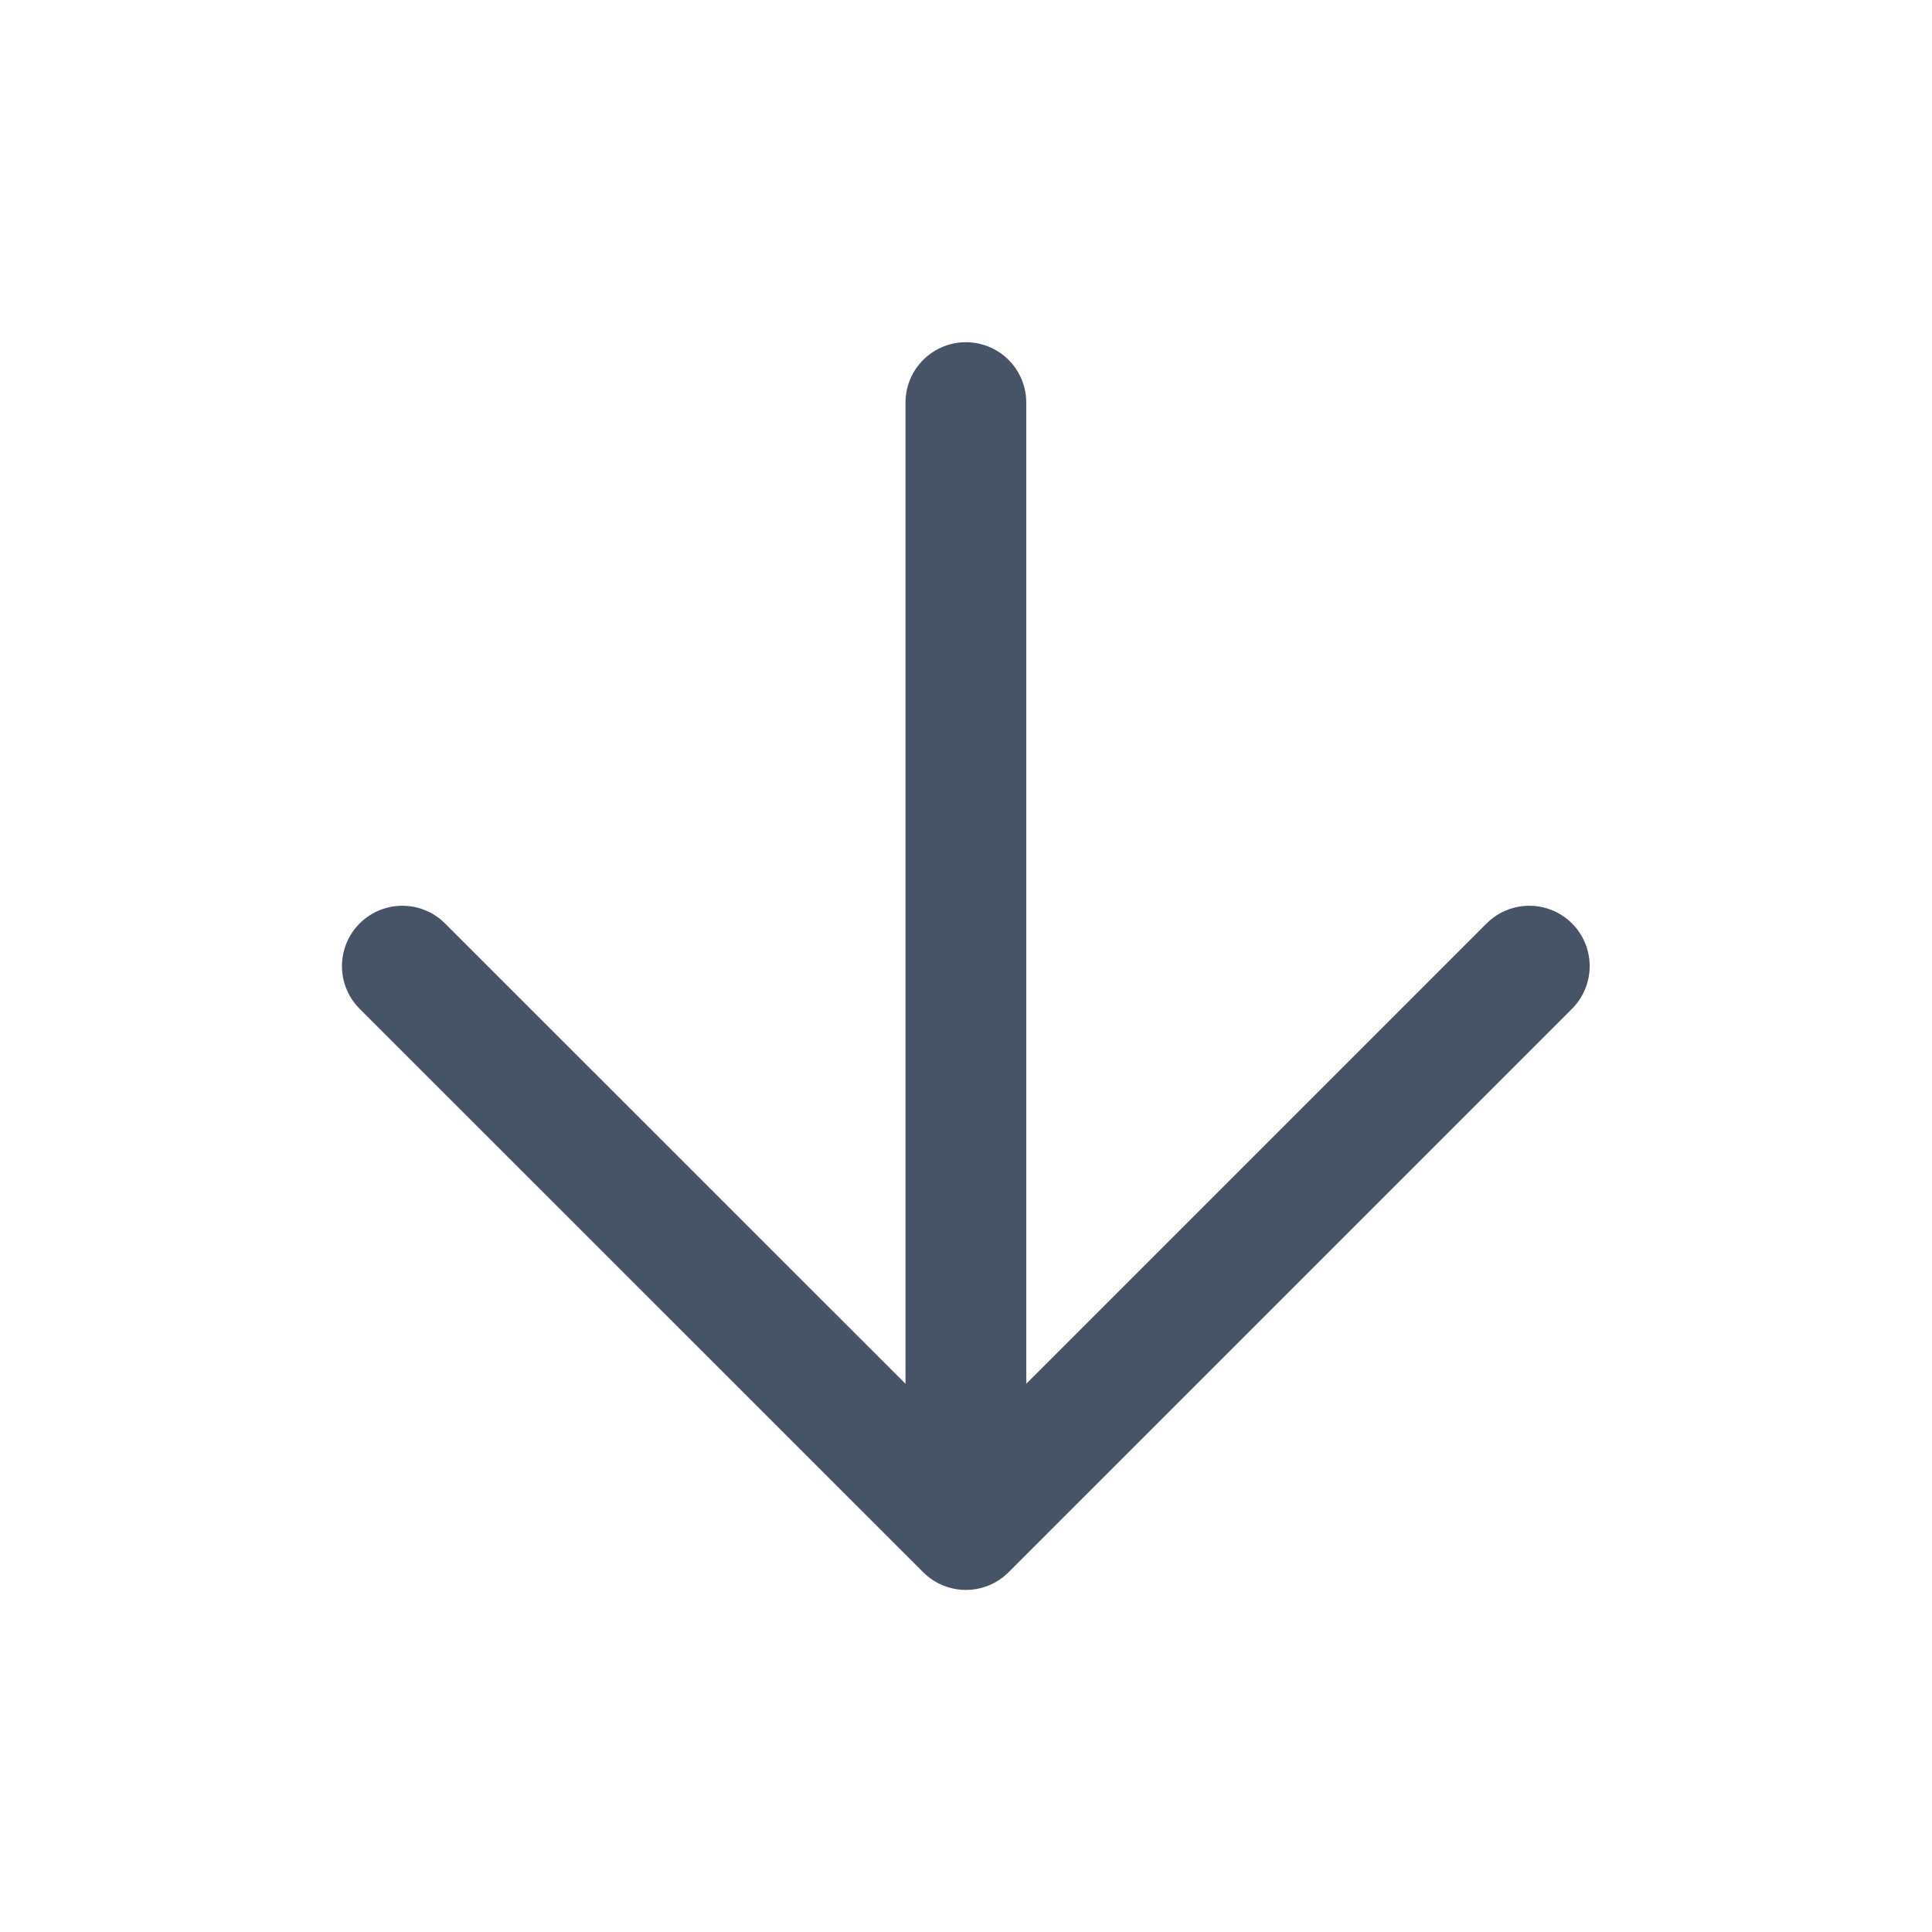 <svg width="16" height="16" viewBox="0 0 16 16" fill="none" xmlns="http://www.w3.org/2000/svg">
<path d="M7.999 3.334V12.667M7.999 12.667L12.665 8.001M7.999 12.667L3.332 8.001" stroke="#475467" stroke-linecap="round" stroke-linejoin="round"/>
</svg>
